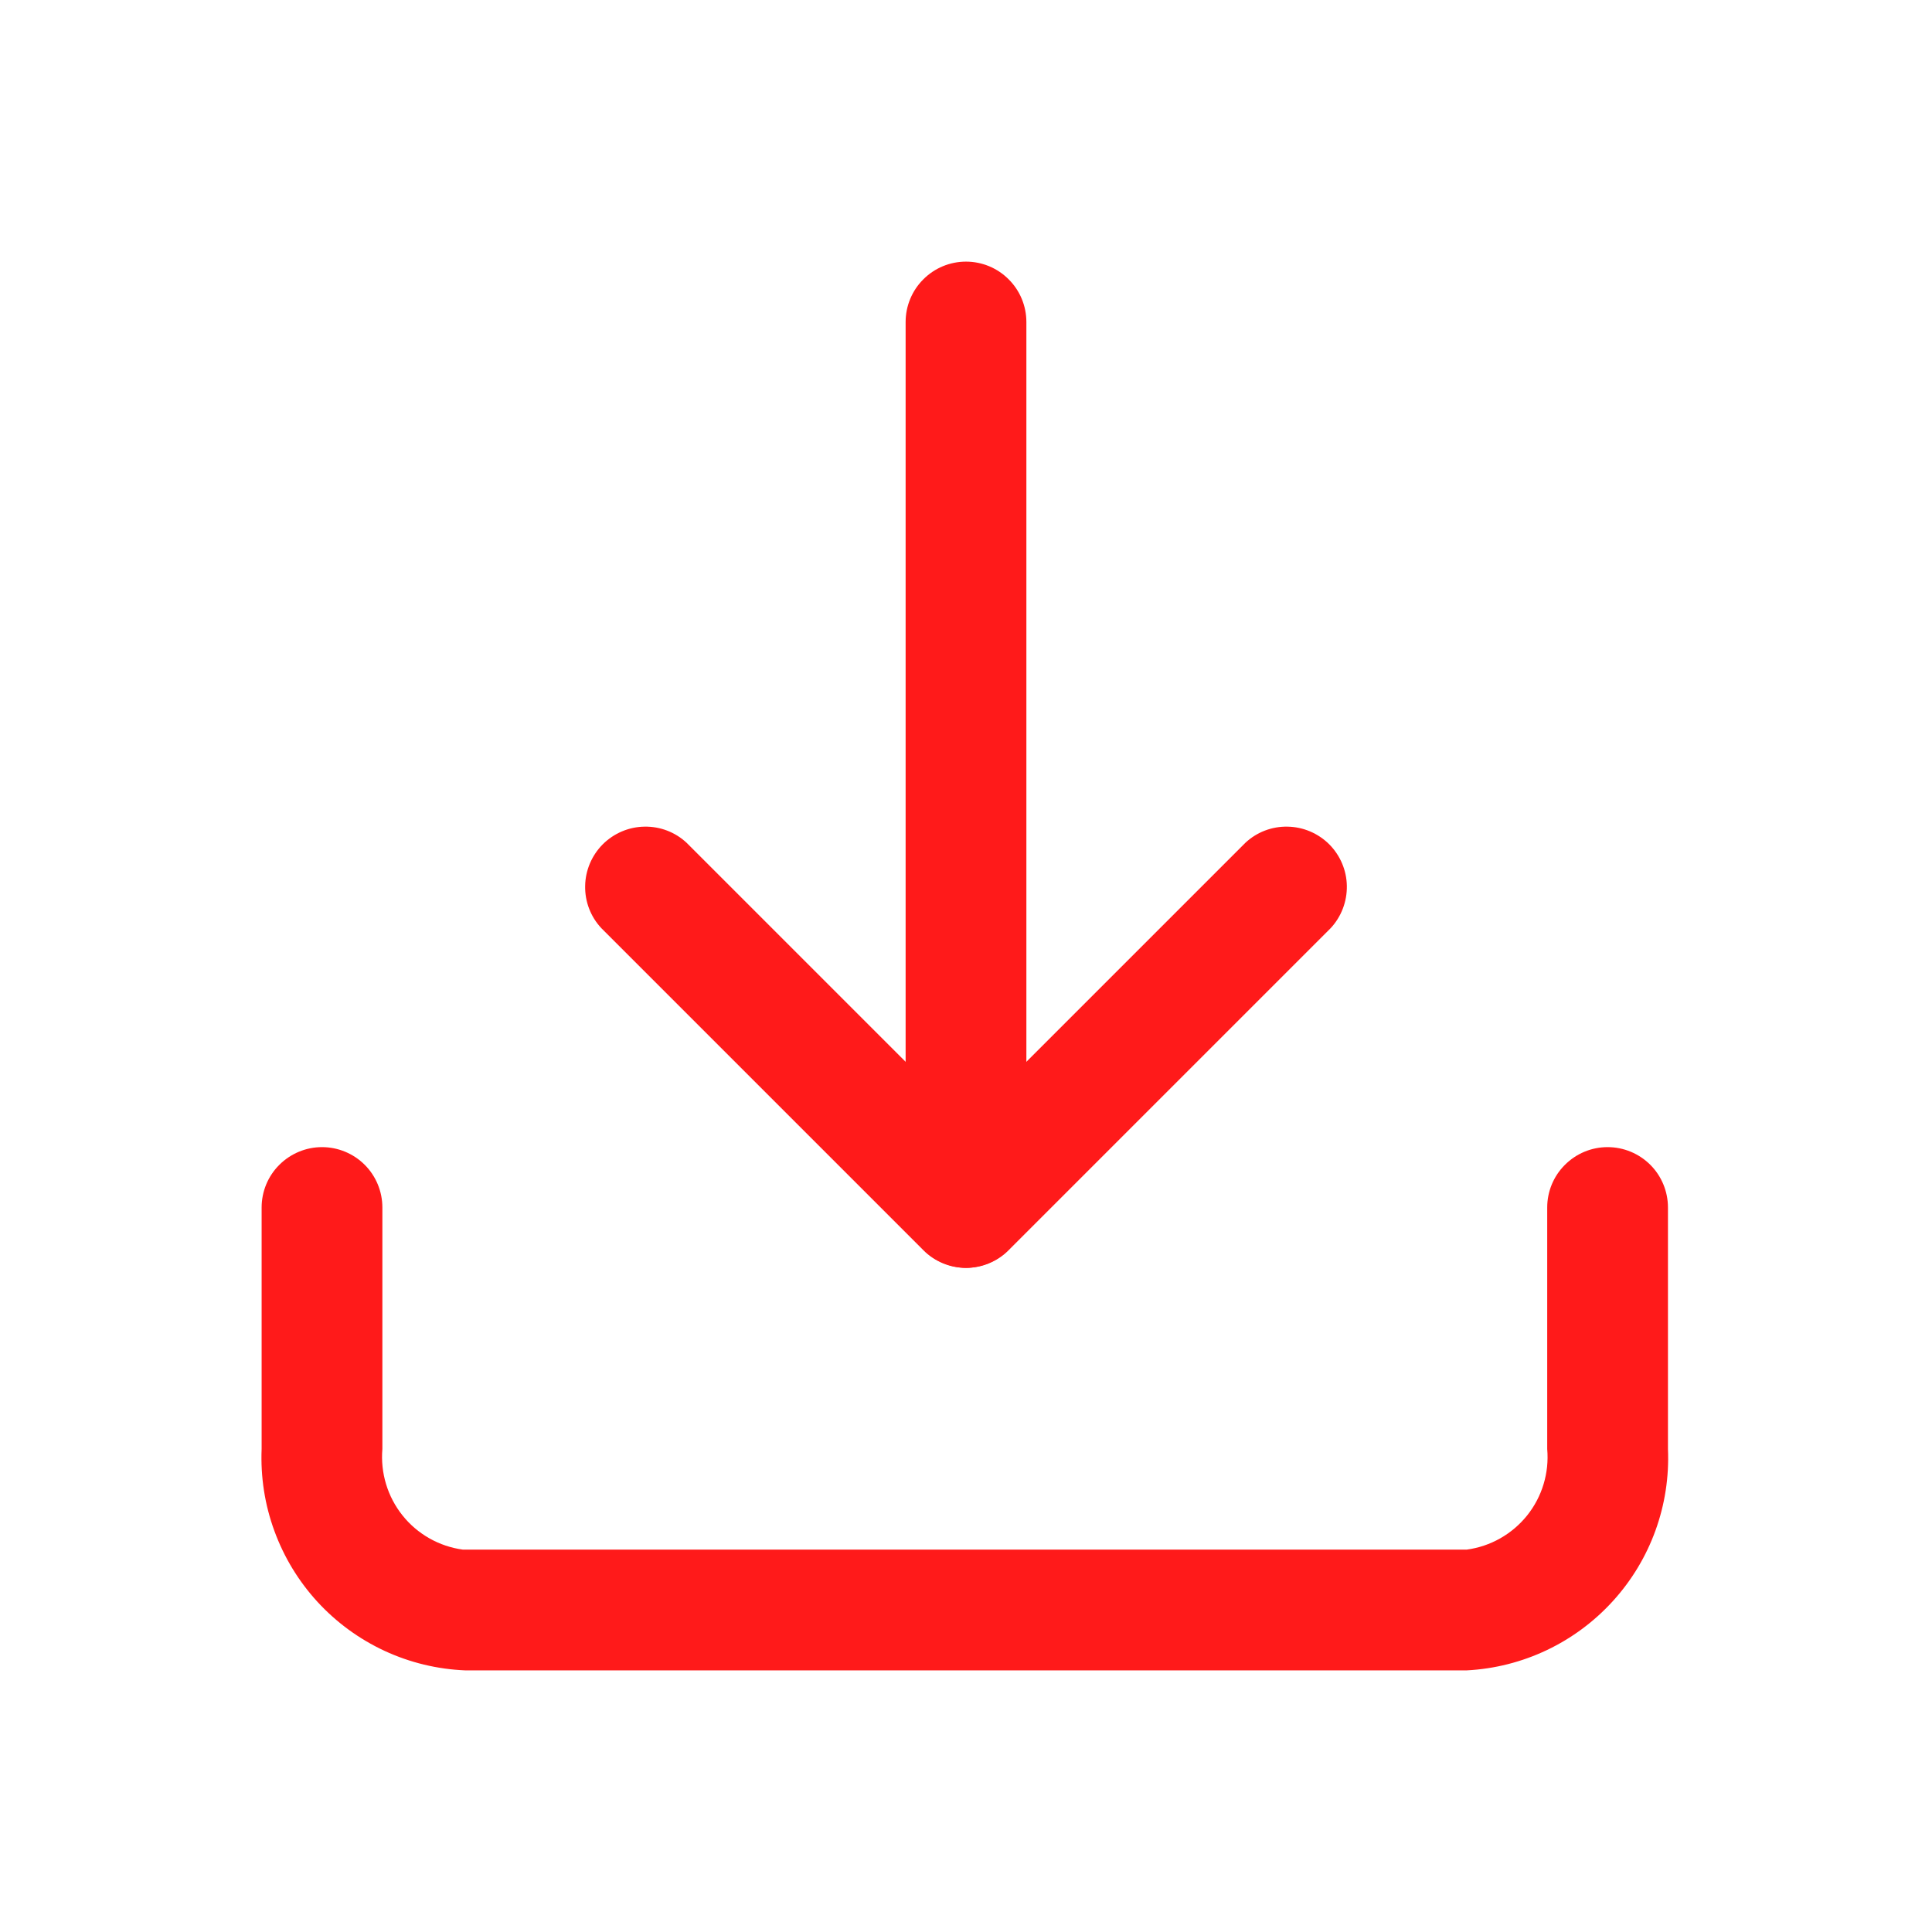 <svg width="24" height="24" viewBox="0 0 24 24" fill="none" xmlns="http://www.w3.org/2000/svg">
<path d="M18.22 20.75H5.78C5.434 20.736 5.093 20.654 4.778 20.508C4.463 20.362 4.18 20.155 3.945 19.9C3.71 19.644 3.528 19.345 3.409 19.019C3.289 18.693 3.236 18.347 3.25 18V15C3.25 14.801 3.329 14.61 3.47 14.47C3.611 14.329 3.802 14.25 4 14.25C4.199 14.25 4.39 14.329 4.531 14.47C4.671 14.61 4.75 14.801 4.75 15V18C4.725 18.297 4.814 18.592 5 18.825C5.186 19.058 5.455 19.21 5.75 19.25H18.22C18.516 19.21 18.784 19.058 18.971 18.825C19.157 18.592 19.246 18.297 19.22 18V15C19.22 14.801 19.299 14.61 19.44 14.47C19.581 14.329 19.771 14.25 19.97 14.25C20.169 14.25 20.36 14.329 20.501 14.47C20.641 14.61 20.72 14.801 20.72 15V18C20.75 18.695 20.505 19.374 20.036 19.889C19.568 20.404 18.916 20.714 18.22 20.75Z" fill="#FF1A1A"/>
<path d="M12 15.75C11.901 15.75 11.804 15.731 11.713 15.693C11.622 15.655 11.539 15.6 11.47 15.53L7.47 11.53C7.337 11.388 7.265 11.2 7.269 11.005C7.272 10.811 7.351 10.626 7.488 10.488C7.626 10.351 7.811 10.272 8.005 10.269C8.2 10.265 8.388 10.337 8.53 10.47L12 13.94L15.47 10.47C15.612 10.337 15.8 10.265 15.994 10.269C16.189 10.272 16.374 10.351 16.512 10.488C16.649 10.626 16.728 10.811 16.731 11.005C16.734 11.2 16.662 11.388 16.53 11.53L12.53 15.53C12.461 15.6 12.378 15.655 12.287 15.693C12.196 15.731 12.098 15.75 12 15.75Z" fill="#FF1A1A"/>
<path d="M12 15.75C11.802 15.747 11.613 15.668 11.473 15.527C11.332 15.387 11.253 15.198 11.25 15V4C11.25 3.801 11.329 3.61 11.47 3.47C11.61 3.329 11.801 3.25 12 3.25C12.199 3.25 12.39 3.329 12.53 3.47C12.671 3.61 12.75 3.801 12.75 4V15C12.747 15.198 12.668 15.387 12.527 15.527C12.387 15.668 12.198 15.747 12 15.75Z" fill="#FF1A1A"/>
</svg>
